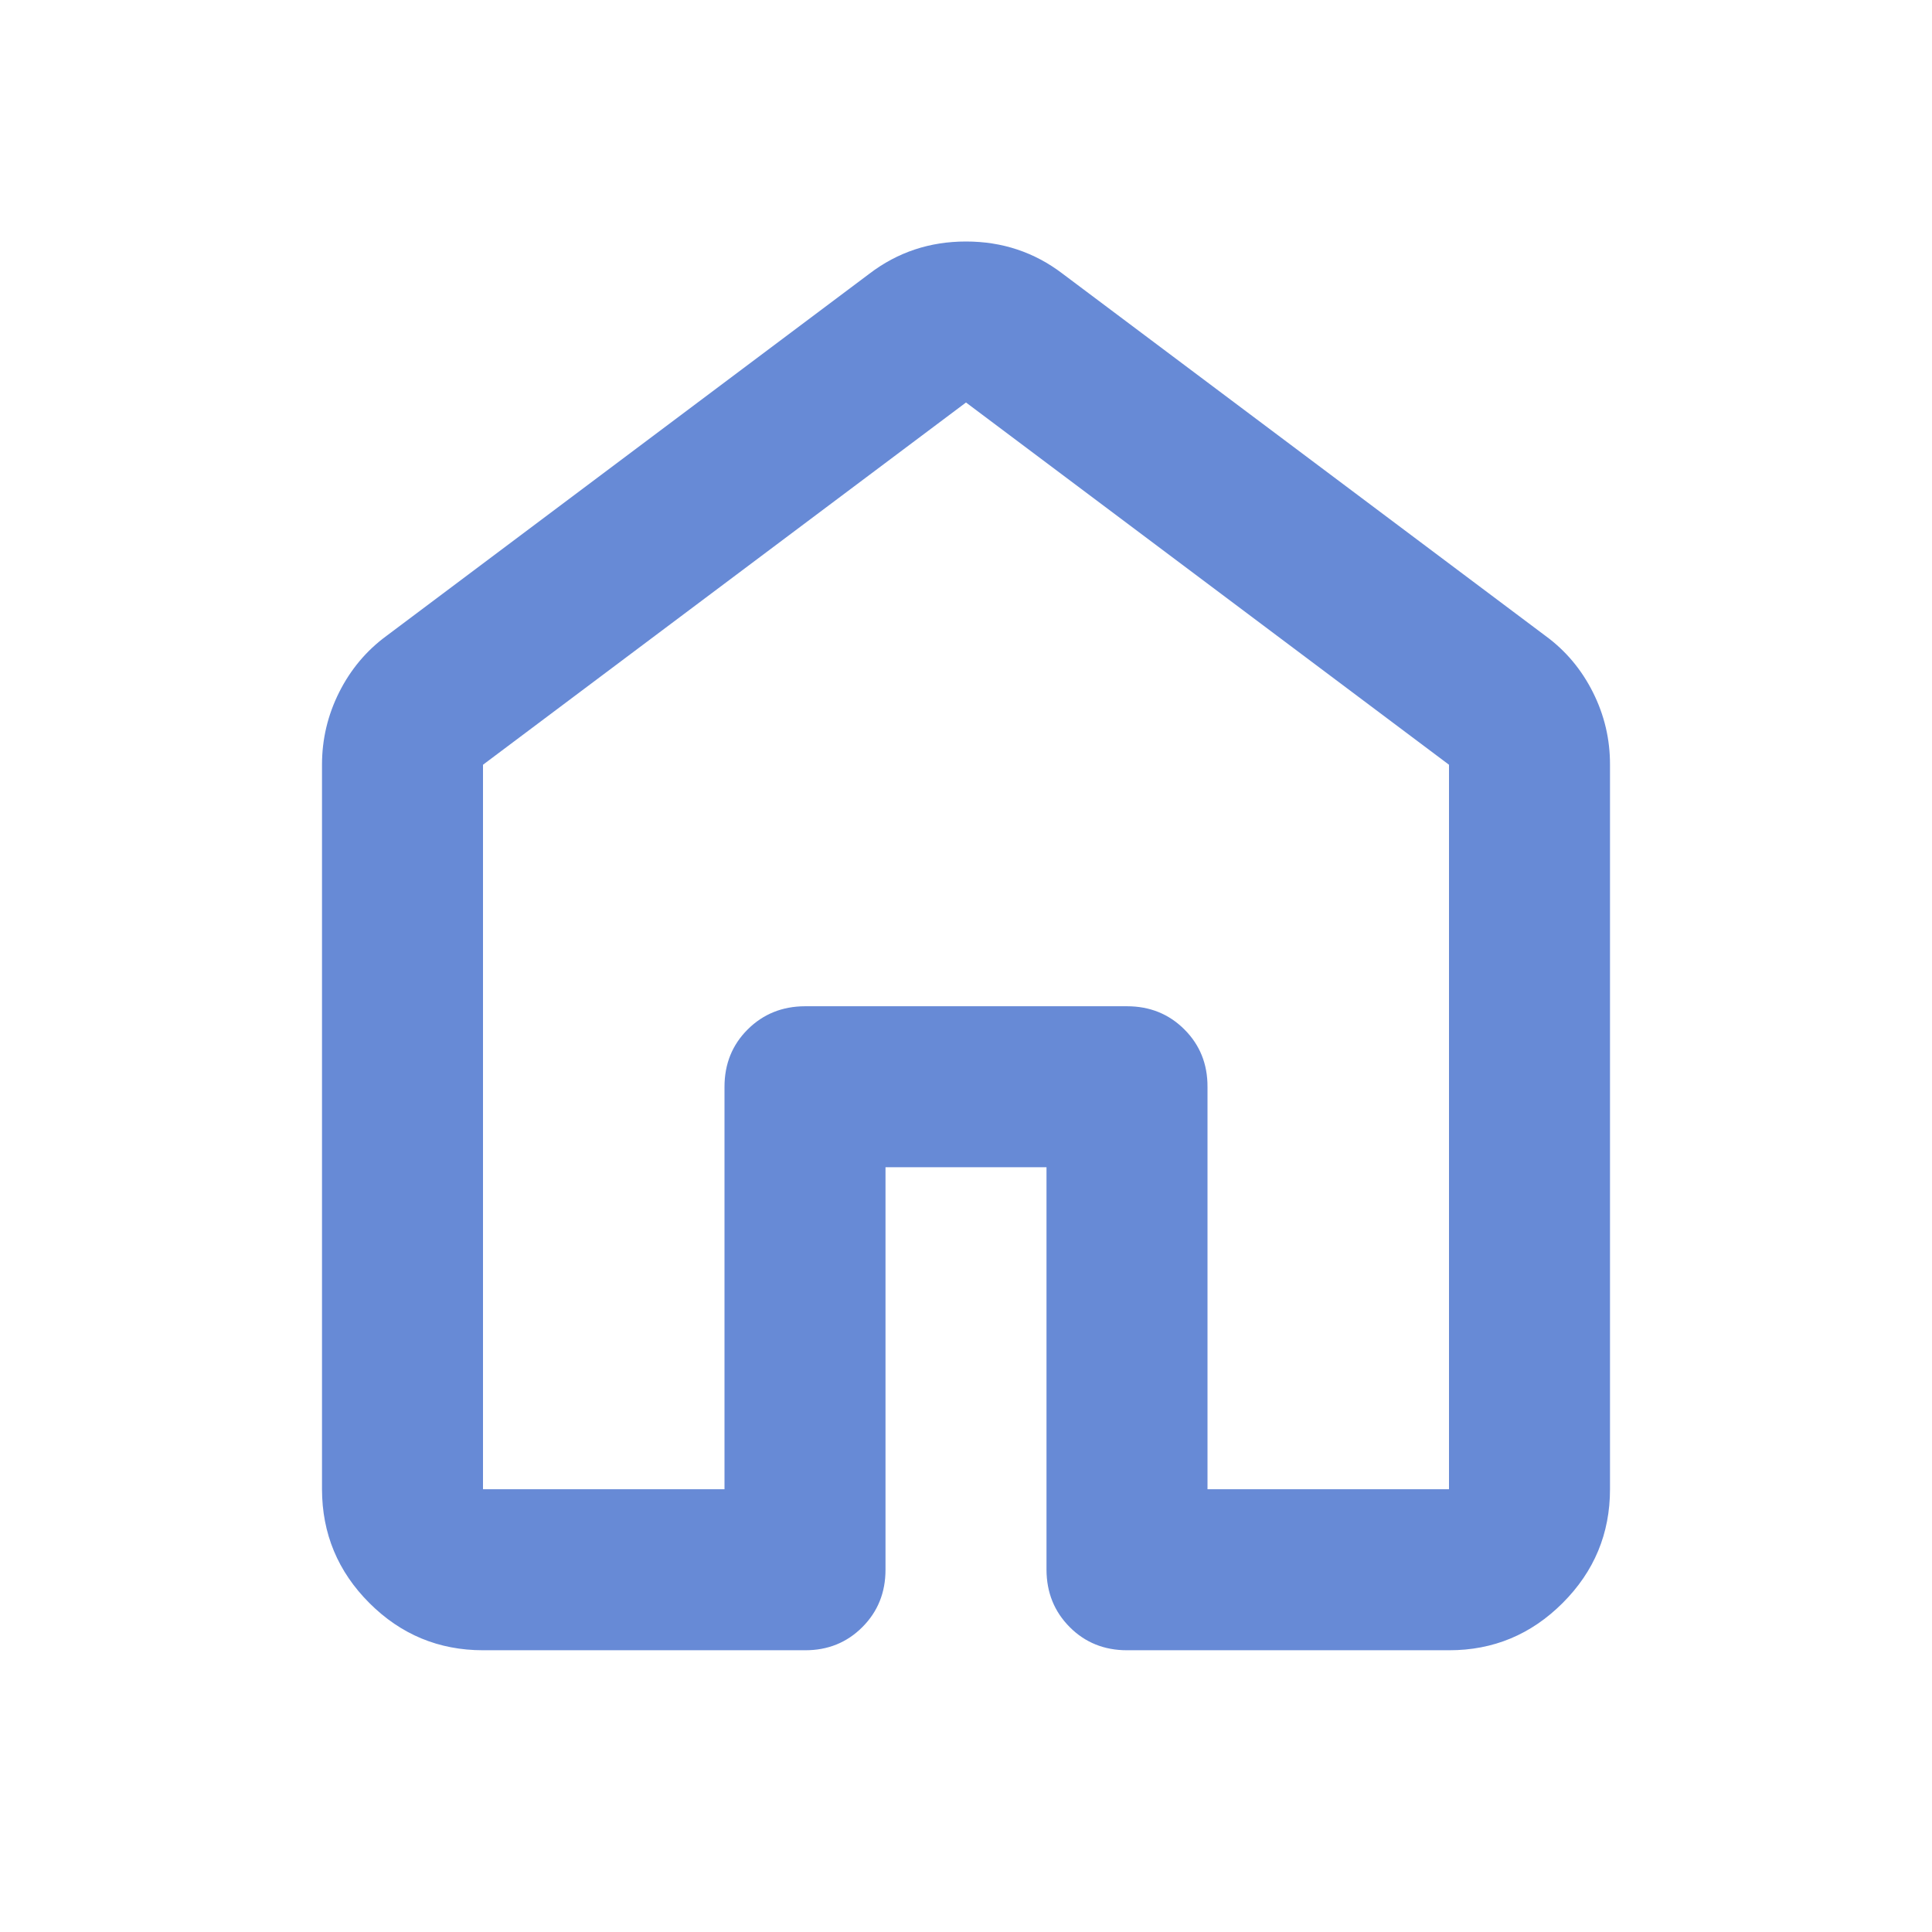 <svg width="24" height="24" viewBox="0 0 24 24" fill="none" xmlns="http://www.w3.org/2000/svg">
<path d="M6 18.5H9V13.5C9 13.217 9.096 12.979 9.288 12.788C9.48 12.597 9.717 12.501 10 12.5H14C14.283 12.5 14.521 12.596 14.713 12.788C14.905 12.98 15.001 13.217 15 13.5V18.5H18V9.5L12 5L6 9.5V18.5ZM4 18.5V9.5C4 9.183 4.071 8.883 4.213 8.6C4.355 8.317 4.551 8.083 4.8 7.9L10.8 3.4C11.15 3.133 11.55 3 12 3C12.45 3 12.85 3.133 13.2 3.4L19.2 7.9C19.45 8.083 19.646 8.317 19.788 8.6C19.93 8.883 20.001 9.183 20 9.5V18.5C20 19.05 19.804 19.521 19.412 19.913C19.02 20.305 18.549 20.501 18 20.5H14C13.717 20.5 13.479 20.404 13.288 20.212C13.097 20.02 13.001 19.783 13 19.5V14.5H11V19.5C11 19.783 10.904 20.021 10.712 20.213C10.52 20.405 10.283 20.501 10 20.5H6C5.45 20.5 4.979 20.304 4.588 19.913C4.197 19.522 4.001 19.051 4 18.5Z" fill="#678AD6"/>
</svg>
